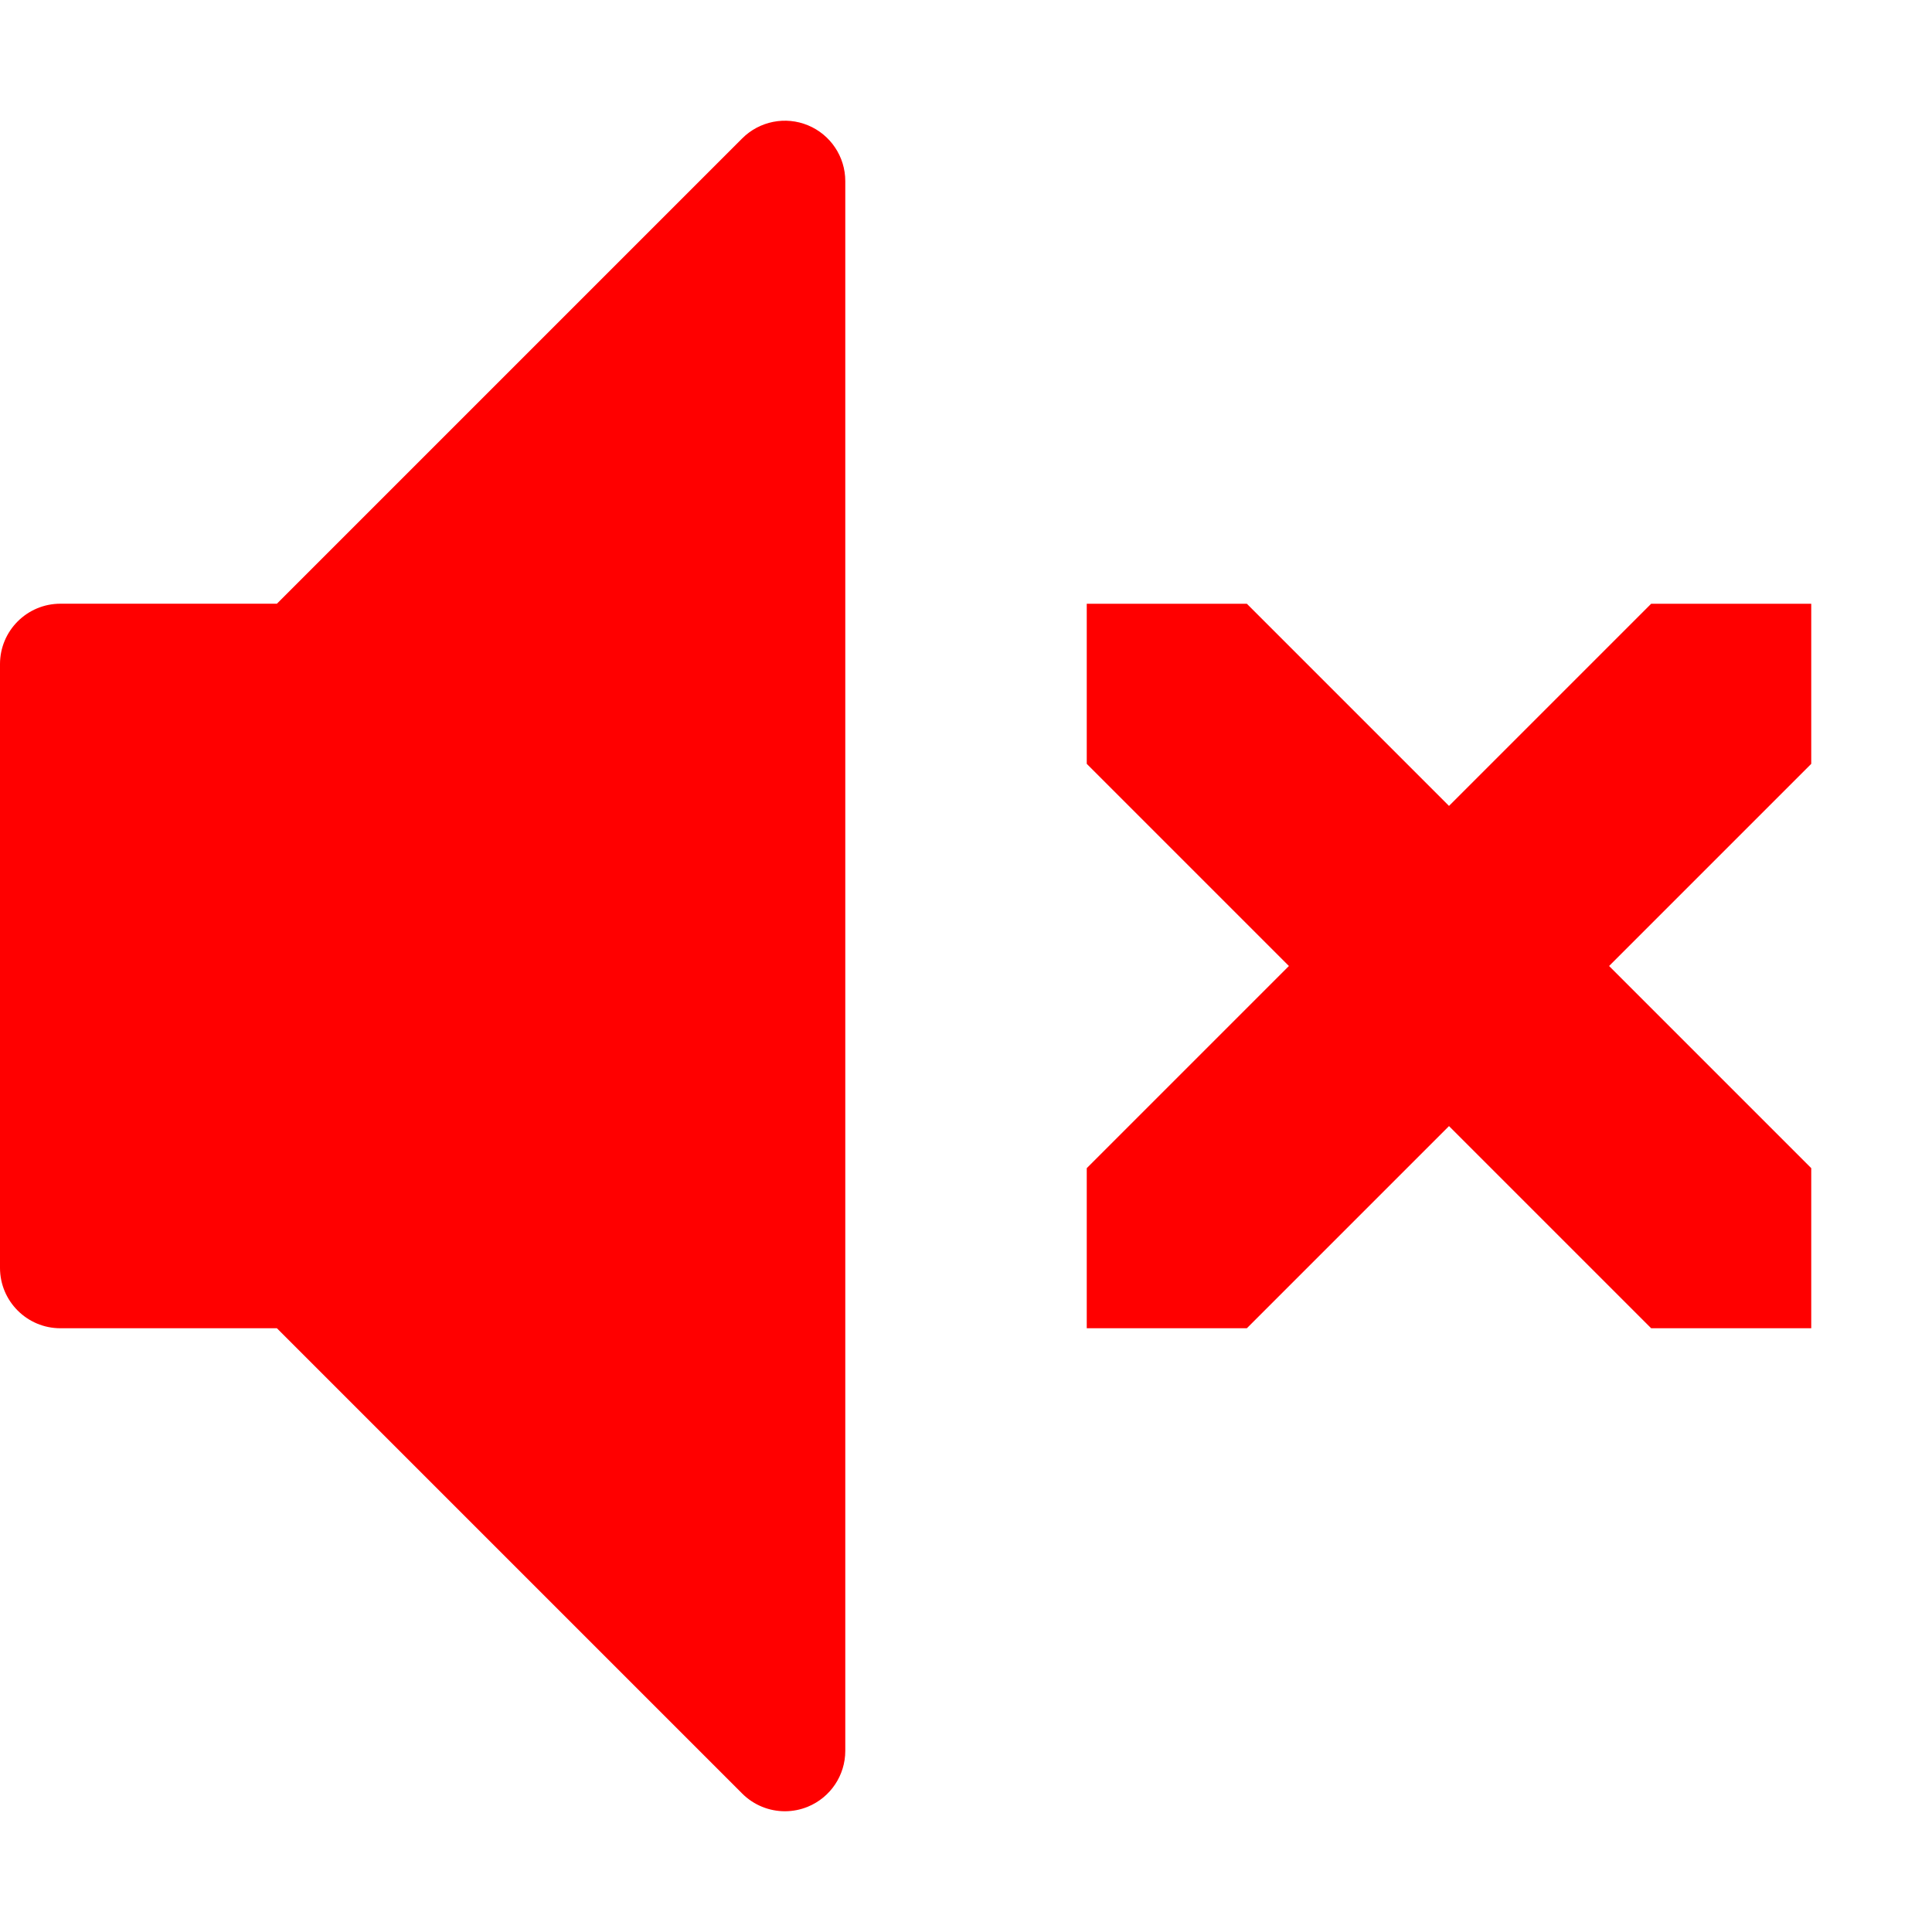 <!-- Generated by IcoMoon.io -->
<svg version="1.1" xmlns="http://www.w3.org/2000/svg" width="50" height="50" viewBox="0 0 50 50">
<title>volume-mute2</title>
<path fill="#f00" d="M46.875 30.232v4.143h-4.143l-5.232-5.232-5.232 5.232h-4.143v-4.143l5.232-5.232-5.232-5.232v-4.143h4.143l5.232 5.232 5.232-5.232h4.143v4.143l-5.232 5.232 5.232 5.232z"></path>
<path fill="#f00" d="M20.313 46.875c-0.407 0-0.806-0.159-1.105-0.458l-12.042-12.042h-5.603c-0.863 0-1.563-0.7-1.563-1.563v-15.625c0-0.863 0.7-1.563 1.563-1.563h5.603l12.042-12.042c0.447-0.447 1.119-0.581 1.703-0.339s0.965 0.812 0.965 1.444v40.625c0 0.632-0.381 1.202-0.965 1.444-0.193 0.080-0.396 0.119-0.598 0.119z"></path>
</svg>

